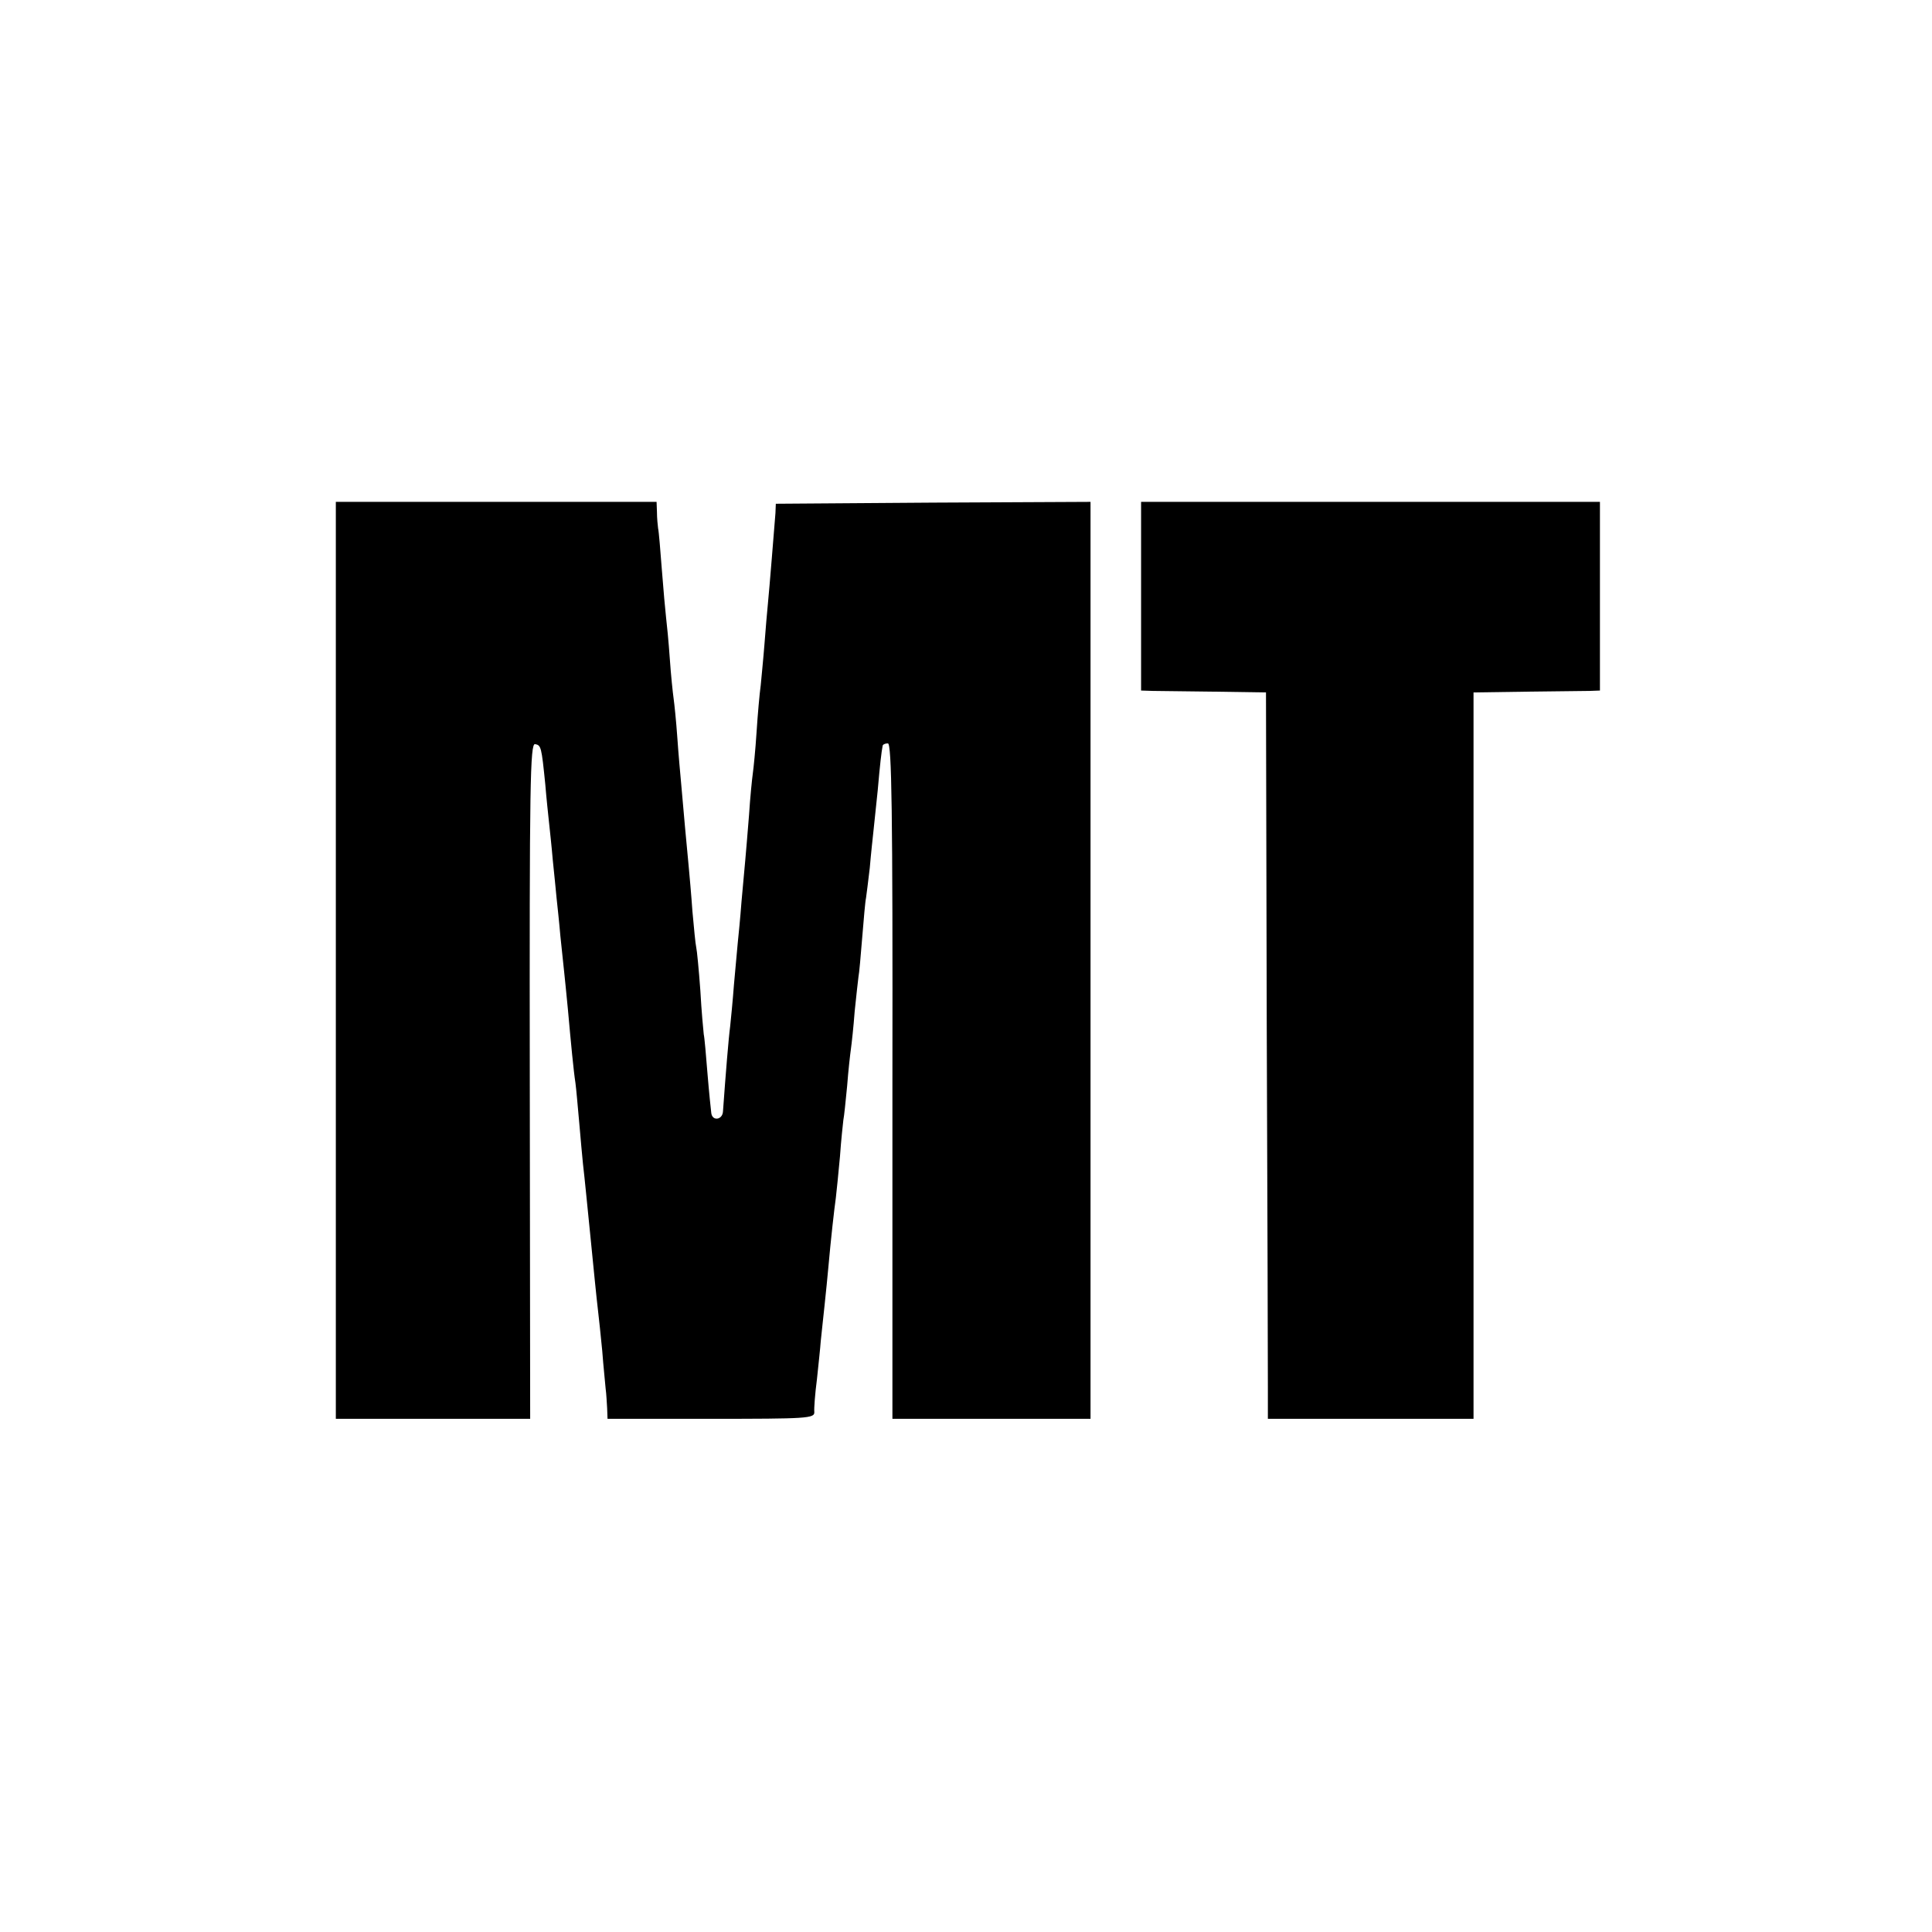 <?xml version="1.0" standalone="no"?>
<!DOCTYPE svg PUBLIC "-//W3C//DTD SVG 20010904//EN"
 "http://www.w3.org/TR/2001/REC-SVG-20010904/DTD/svg10.dtd">
<svg version="1.0" xmlns="http://www.w3.org/2000/svg"
 width="512pt" height="512pt" viewBox="0 0 512 512"
 preserveAspectRatio="xMidYMid meet">
<g transform="translate(0,512) scale(0.1,-0.1)"
fill="#000000" stroke="none">
<path d="M890 2575 l0 -1215 258 0 257 0 -1 895 c-1 789 1 895 14 893 16 -3
17 -7 27 -106 3 -37 8 -83 10 -102 2 -19 7 -64 10 -100 4 -36 8 -81 10 -100 2
-19 7 -64 10 -100 4 -36 8 -78 10 -95 2 -16 6 -61 10 -100 8 -89 15 -163 20
-195 2 -14 6 -61 10 -105 4 -44 8 -93 10 -110 4 -33 13 -126 20 -195 7 -71 16
-162 20 -195 2 -16 7 -64 11 -105 3 -41 8 -86 9 -100 2 -14 3 -37 4 -52 l1
-28 274 0 c255 0 275 1 274 18 -1 9 2 49 7 87 4 39 9 84 10 100 2 17 6 59 10
94 4 35 8 80 10 100 7 79 16 158 20 186 2 17 7 66 11 110 3 44 8 88 9 97 2 9
6 49 10 90 3 40 8 84 10 98 2 14 7 59 10 100 4 41 9 82 10 91 2 9 6 56 10 105
4 49 8 96 10 104 1 8 6 44 10 80 3 36 8 81 10 100 2 19 7 67 11 105 6 69 10
103 13 118 0 4 7 7 14 7 10 0 13 -175 12 -895 l0 -895 263 0 262 0 0 1215 0
1215 -417 -2 -417 -3 -1 -25 c-3 -38 -16 -200 -20 -240 -2 -19 -6 -67 -9 -106
-3 -39 -8 -88 -10 -110 -3 -21 -8 -77 -11 -124 -3 -47 -8 -96 -10 -110 -2 -14
-7 -63 -10 -110 -4 -47 -8 -101 -10 -120 -2 -19 -6 -69 -10 -110 -3 -41 -8
-91 -10 -110 -2 -19 -6 -69 -10 -110 -3 -41 -8 -91 -10 -110 -4 -29 -12 -127
-19 -225 -1 -23 -28 -27 -31 -5 -1 8 -6 55 -10 104 -4 50 -8 97 -10 105 -1 9
-6 61 -9 116 -4 55 -9 107 -11 115 -2 8 -6 51 -10 95 -3 44 -8 98 -10 120 -4
41 -14 149 -20 220 -2 22 -7 76 -10 120 -3 44 -8 91 -10 105 -2 14 -7 61 -10
105 -3 44 -8 94 -10 110 -2 17 -7 73 -11 125 -4 52 -8 102 -10 110 -1 8 -3 27
-3 43 l-1 27 -425 0 -425 0 0 -1215z"/>
<path d="M3024 3540 l0 -250 31 -1 c16 0 91 -1 165 -2 l135 -2 2 -880 c2 -484
3 -917 3 -962 l0 -83 273 0 272 0 0 962 0 963 140 2 c77 1 152 2 168 2 l27 1
0 250 0 250 -608 0 -608 0 0 -250z"/>
</g>
</svg>

